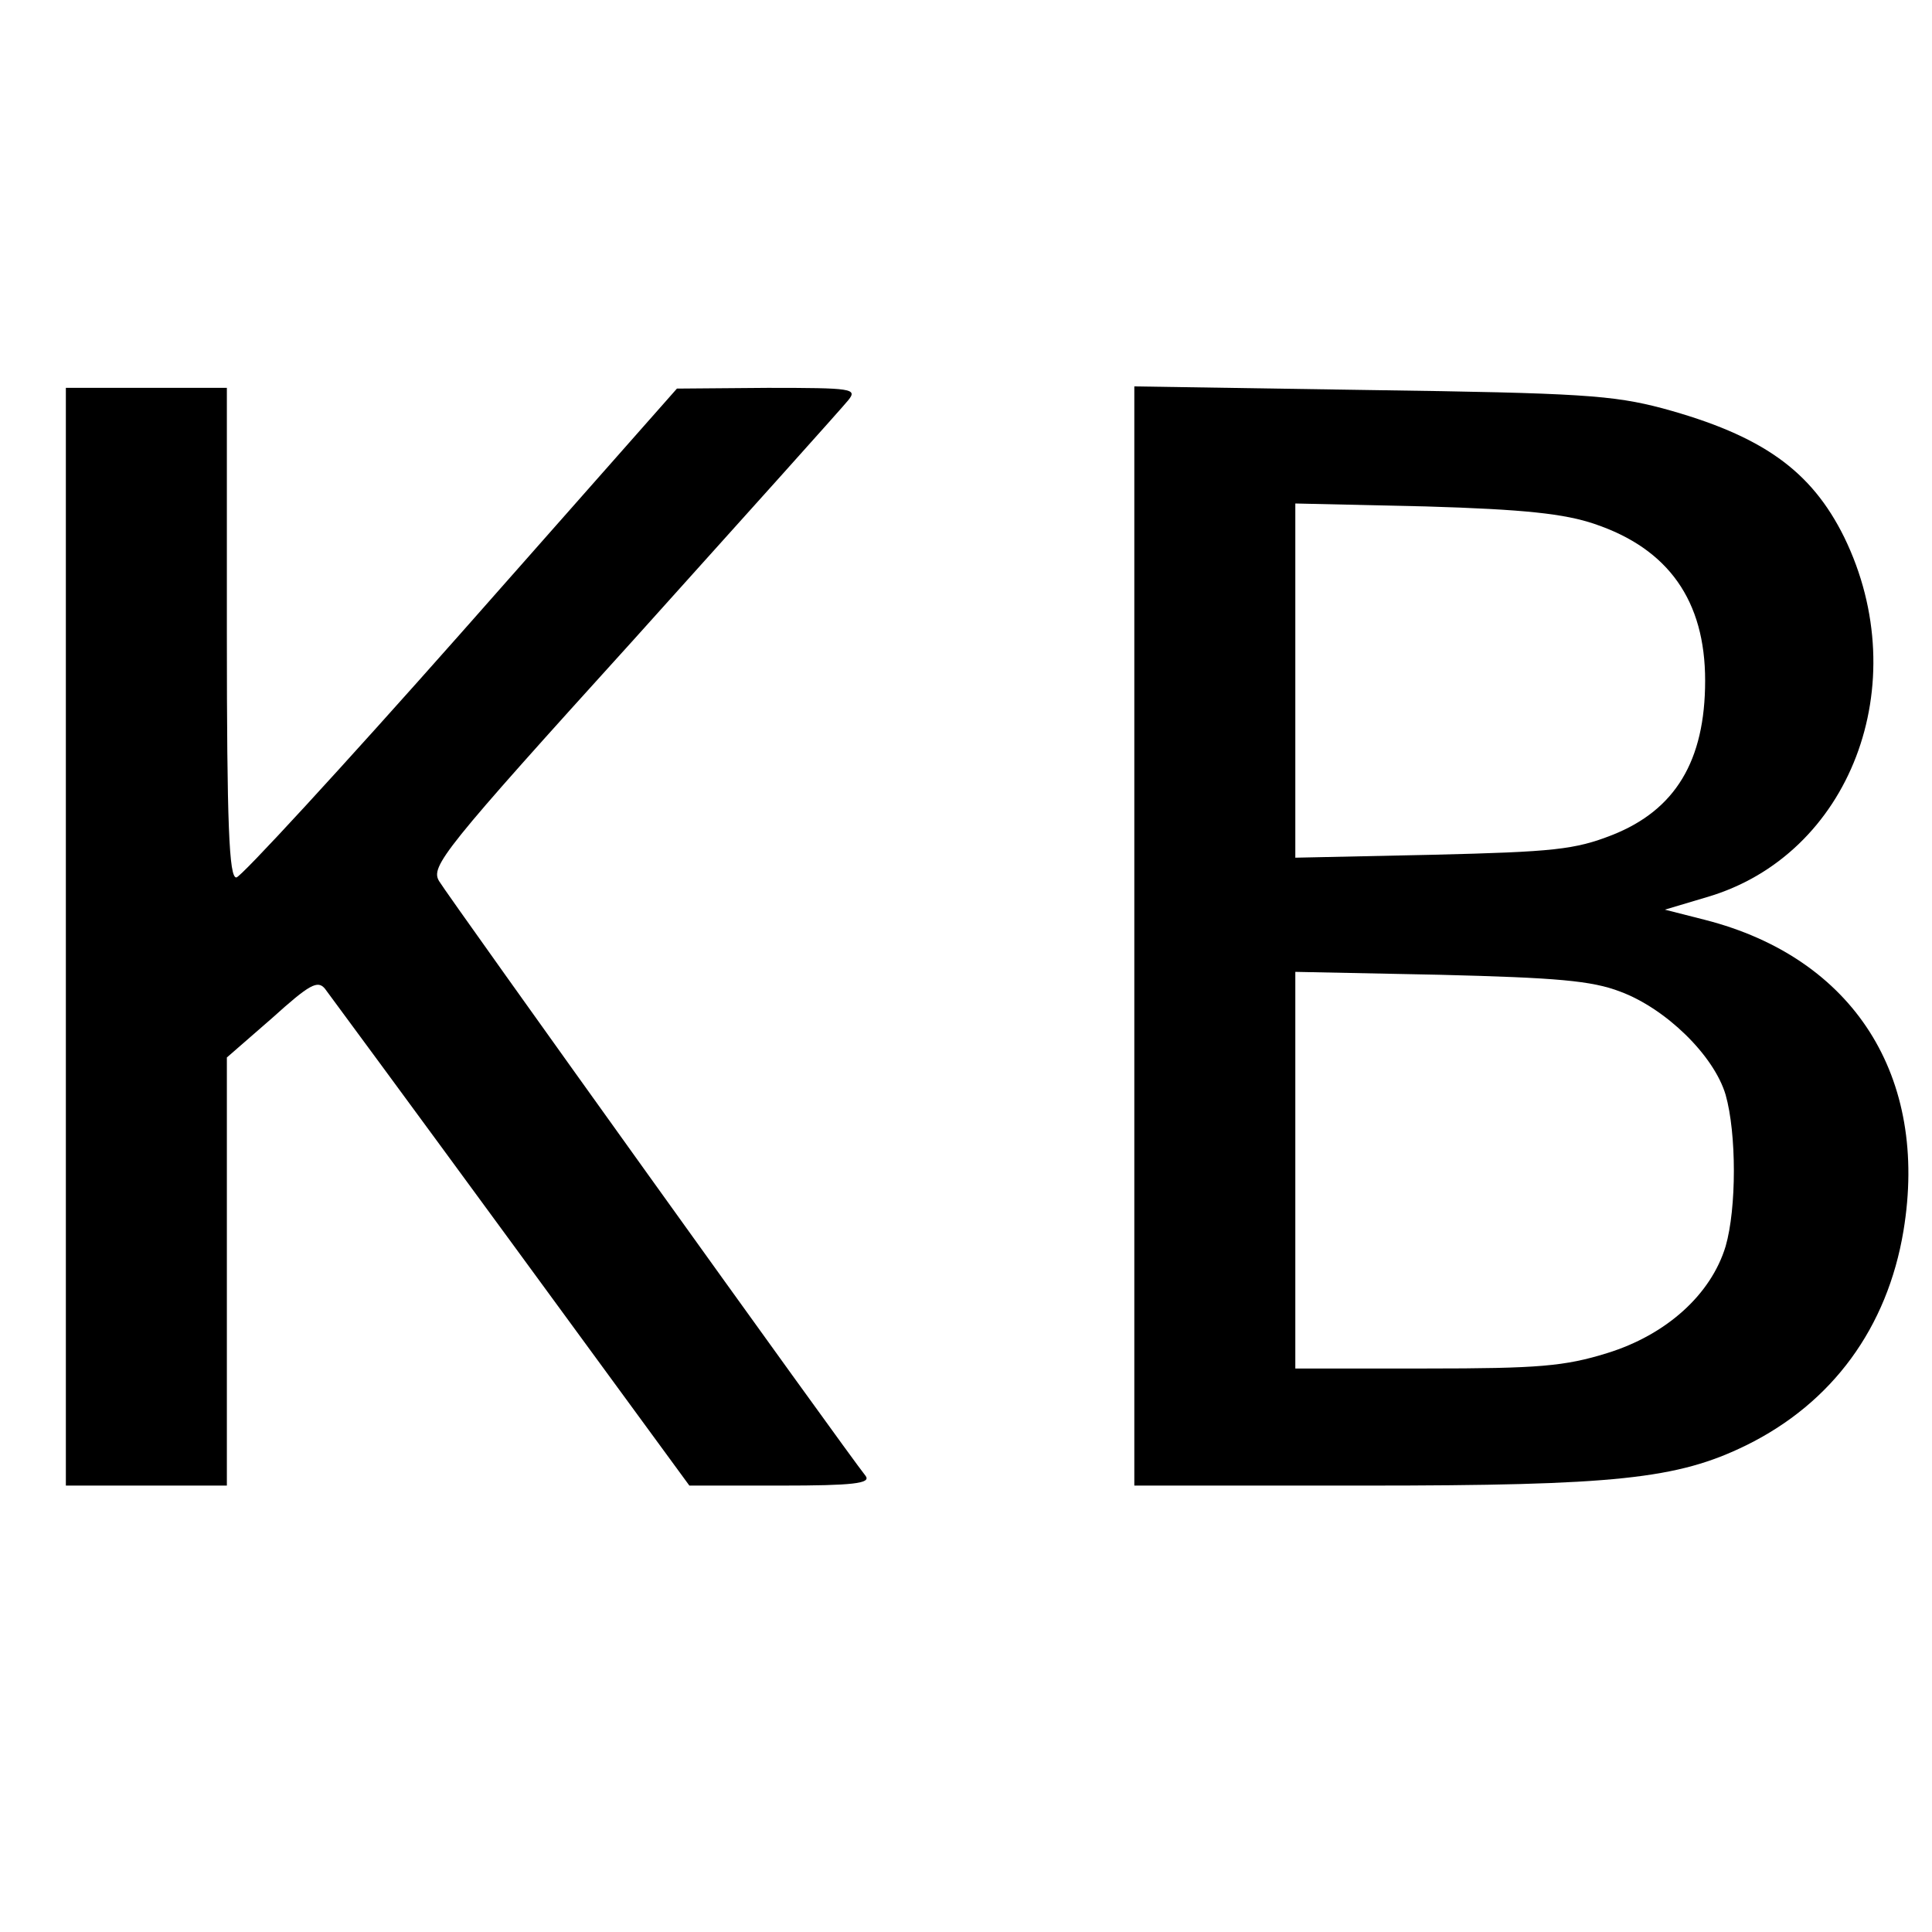 <?xml version="1.0" standalone="no"?>
<!DOCTYPE svg PUBLIC "-//W3C//DTD SVG 20010904//EN"
 "http://www.w3.org/TR/2001/REC-SVG-20010904/DTD/svg10.dtd">
<svg version="1.0" xmlns="http://www.w3.org/2000/svg"
 width="264pt" height="264pt" viewBox="0 0 264 264"
 preserveAspectRatio="xMidYMid meet">
<g transform="translate(0,264) scale(0.1,-0.1)"
fill="#000000" stroke="none">
<path d="M90 1360 l0 -750 110 0 110 0 0 293 0 292 62 54 c51 46 62 52 72 40
6 -8 121 -164 255 -347 l243 -332 125 0 c99 0 123 3 116 13 -25 31 -572 794
-583 813 -12 20 5 42 266 330 153 170 285 317 293 327 13 16 6 17 -110 17
l-124 -1 -295 -334 c-162 -183 -301 -334 -307 -334 -10 -1 -13 72 -13 334 l0
335 -110 0 -110 0 0 -750z"/>
<path d="M1550 1361 l0 -751 314 0 c344 0 428 9 522 55 118 58 193 161 215
293 35 211 -68 373 -271 425 l-55 14 57 17 c196 57 286 291 188 492 -45 91
-112 139 -248 176 -68 18 -113 21 -399 25 l-323 5 0 -751z m629 563 c101 -34
151 -105 151 -214 0 -110 -41 -177 -127 -211 -51 -20 -80 -23 -245 -27 l-188
-4 0 242 0 242 178 -4 c135 -4 190 -10 231 -24z m35 -639 c62 -23 128 -87 144
-141 15 -53 15 -155 0 -207 -20 -66 -81 -121 -162 -146 -58 -18 -94 -21 -247
-21 l-179 0 0 271 0 271 198 -4 c159 -4 207 -8 246 -23z"/>
</g>
</svg>

